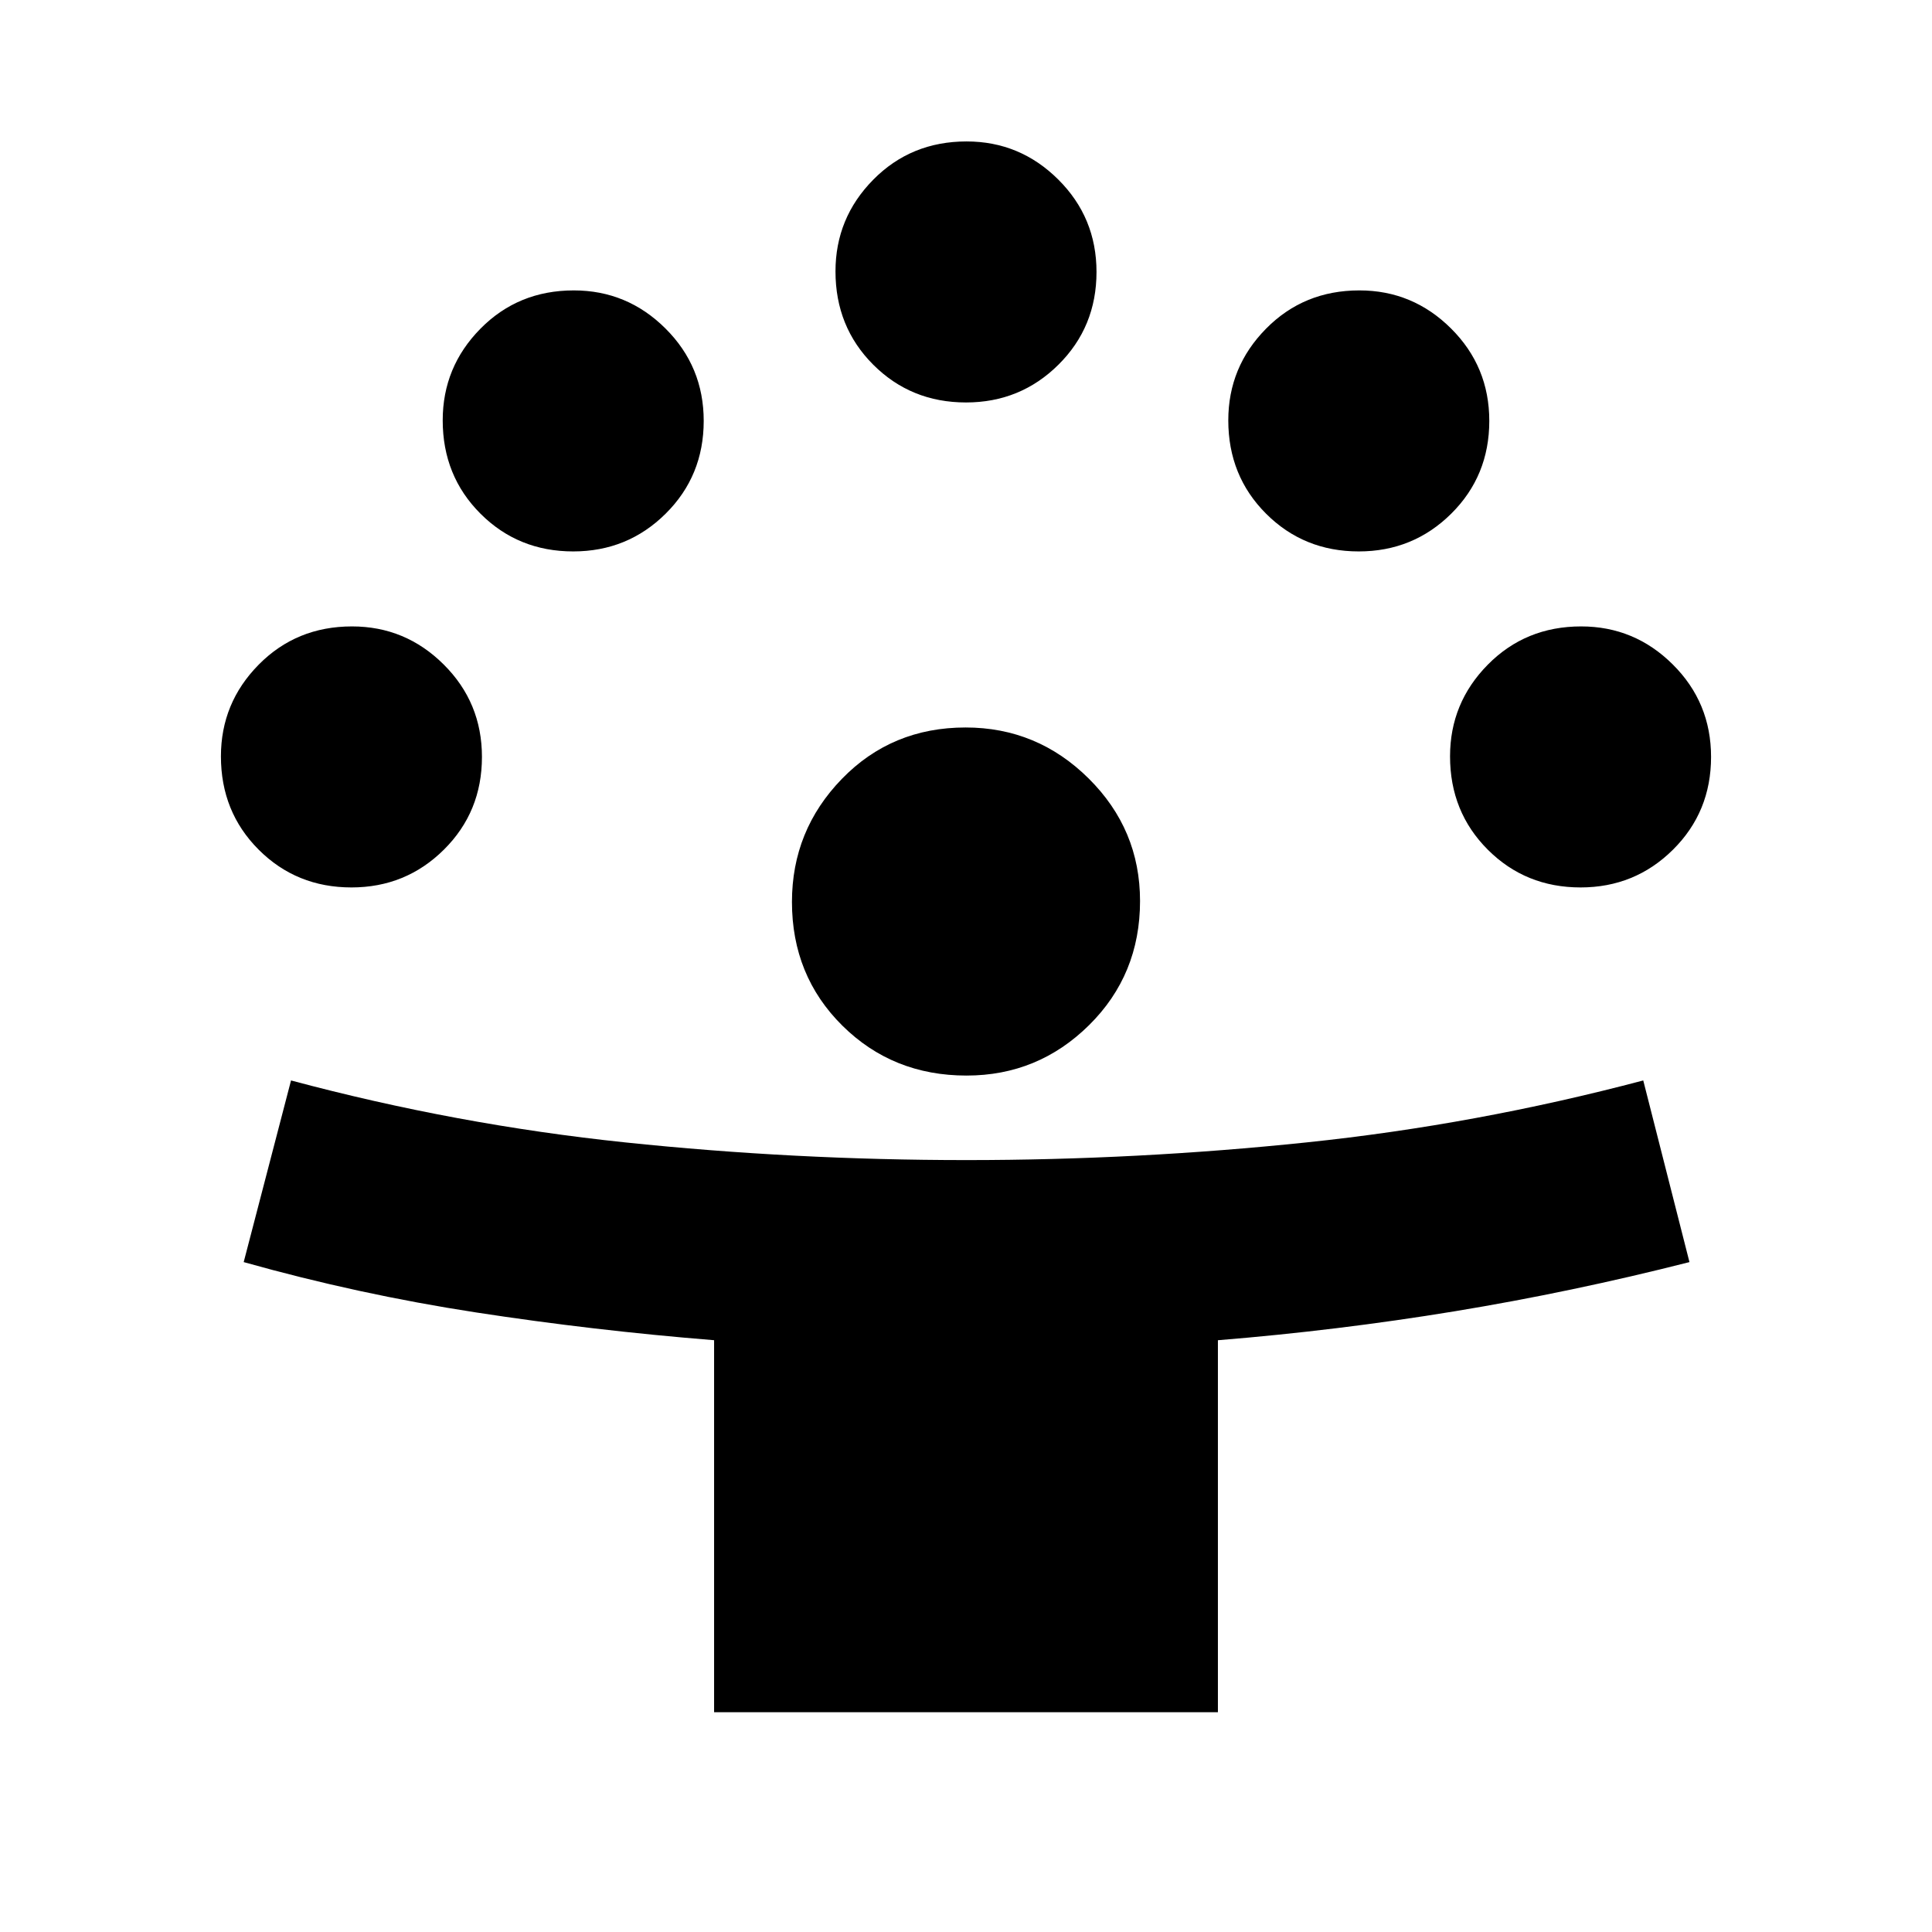 <svg xmlns="http://www.w3.org/2000/svg" height="24" viewBox="0 -960 960 960" width="24"><path d="M354.83-109.22v-184.84q-59.87-4.81-118.37-13.81-58.5-9-115.37-25l23.52-90.26q82.18 22 166.02 30.78 83.85 8.79 169.66 8.79 84.83 0 168.97-8.79 84.13-8.78 167.26-30.78l22.96 90.26Q781.04-318 722.82-308.43q-58.23 9.56-117.65 14.38v184.83H354.83Zm125.42-316.34q-36.64 0-61.69-24.81-25.04-24.81-25.04-61.47 0-35.59 24.81-61.14 24.8-25.54 61.47-25.54 35.59 0 61.14 25.33 25.54 25.33 25.54 60.89 0 36.65-25.33 61.69-25.33 25.05-60.9 25.05Zm-305.62-93.48q-27.33 0-46.09-18.76-18.76-18.76-18.76-46.37 0-26.55 18.76-45.56t46.37-19.01q26.55 0 45.56 18.92 19.01 18.91 19.01 45.93 0 27.33-18.92 46.09-18.91 18.76-45.93 18.76Zm610.74 0q-27.33 0-46.09-18.76-18.76-18.76-18.76-46.37 0-26.55 18.76-45.56t46.37-19.01q26.55 0 45.56 18.92 19.01 18.91 19.01 45.93 0 27.33-18.92 46.09-18.91 18.76-45.93 18.76ZM284.83-686q-27.33 0-46.09-18.76-18.76-18.76-18.76-46.37 0-26.54 18.76-45.55 18.76-19.02 46.37-19.02 26.54 0 45.55 18.92 19.01 18.91 19.01 45.93 0 27.33-18.91 46.09Q311.85-686 284.83-686Zm390.34 0q-27.32 0-46.08-18.76-18.76-18.76-18.76-46.37 0-26.54 18.76-45.55 18.76-19.02 46.37-19.02 26.54 0 45.55 18.92 19.01 18.91 19.01 45.93 0 27.33-18.91 46.09Q702.19-686 675.17-686ZM480-760.02q-27.33 0-46.09-18.76-18.76-18.76-18.76-46.37 0-26.55 18.76-45.56t46.37-19.01q26.55 0 45.56 18.92 19.01 18.91 19.01 45.93 0 27.33-18.92 46.09-18.91 18.76-45.93 18.76Z"/></svg>